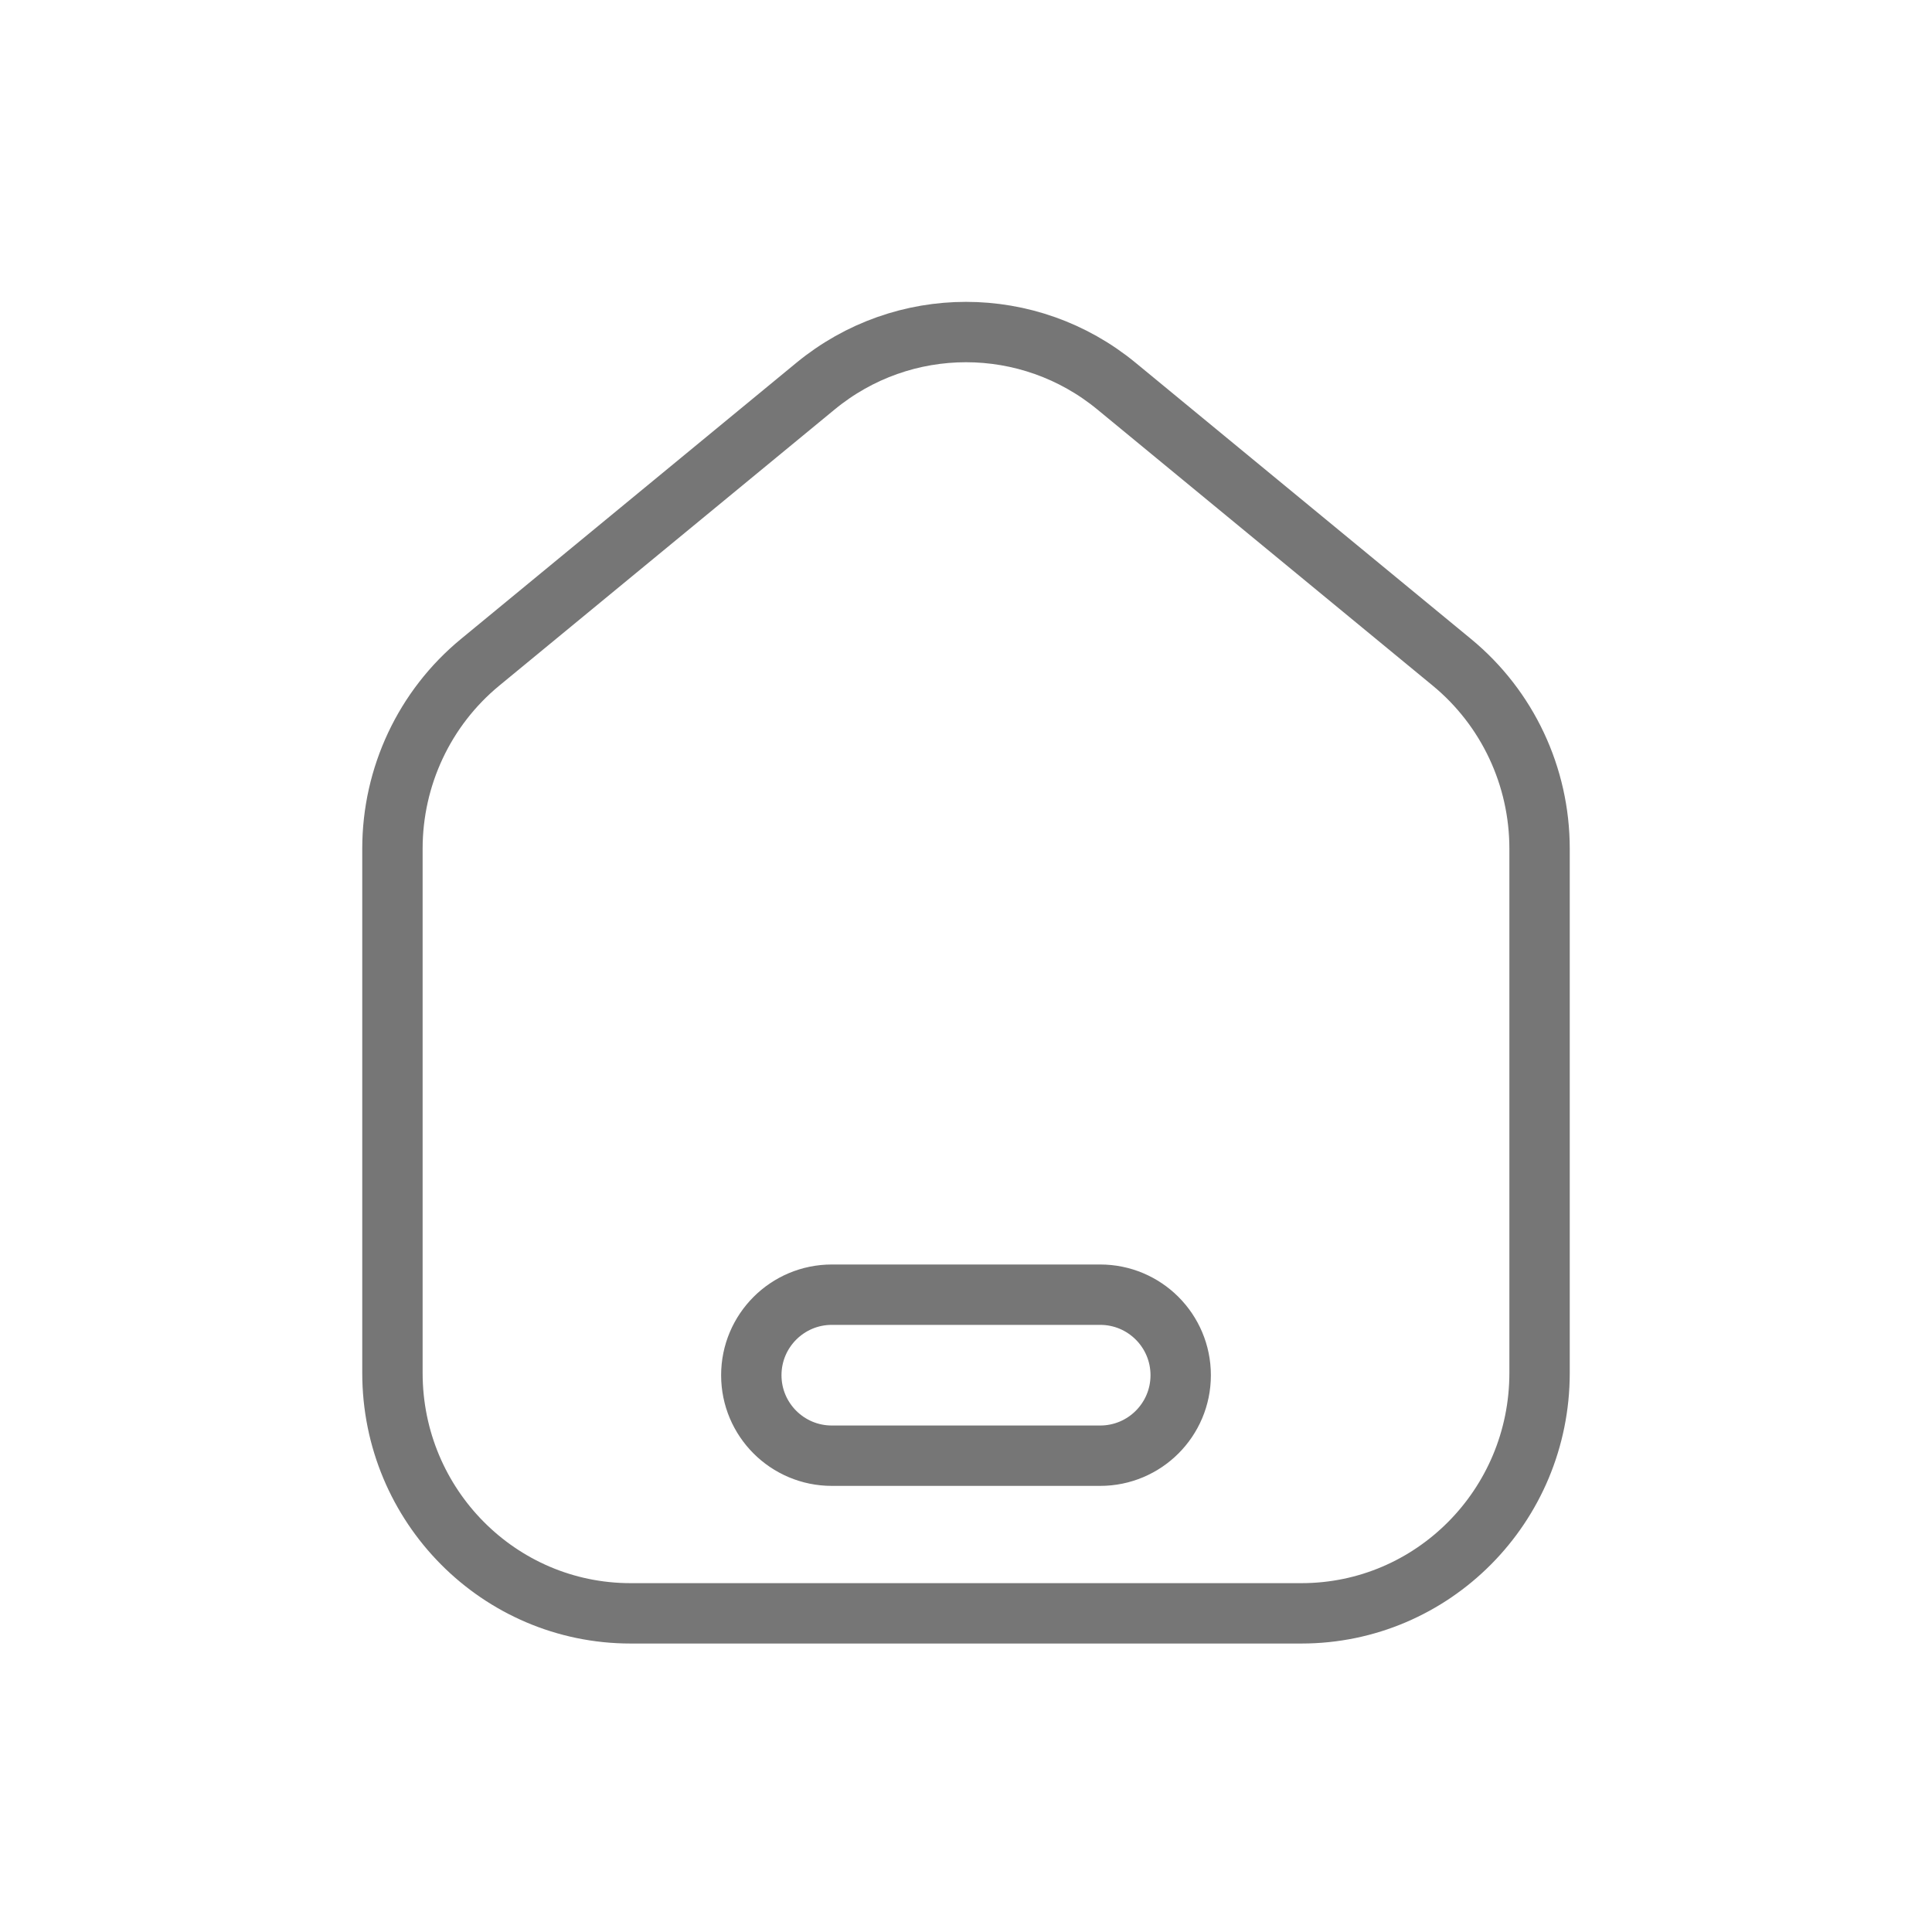 <svg width="32" height="32" viewBox="0 0 32 32" fill="none" xmlns="http://www.w3.org/2000/svg">
<path d="M18.493 6.396L18.493 6.396L24.049 10.971L24.049 10.971C24.967 11.727 25.5 12.859 25.5 14.056V22.741C25.5 24.944 23.73 26.722 21.556 26.722H10.444C8.27 26.722 6.5 24.944 6.5 22.741V14.056C6.5 12.859 7.033 11.727 7.951 10.971L13.507 6.396C14.958 5.201 17.042 5.201 18.493 6.396ZM13.778 21.444C13.041 21.444 12.444 22.041 12.444 22.778C12.444 23.514 13.041 24.111 13.778 24.111H18.222C18.959 24.111 19.556 23.514 19.556 22.778C19.556 22.041 18.959 21.444 18.222 21.444H13.778Z" fill="none" stroke="#767676"/>
</svg>
